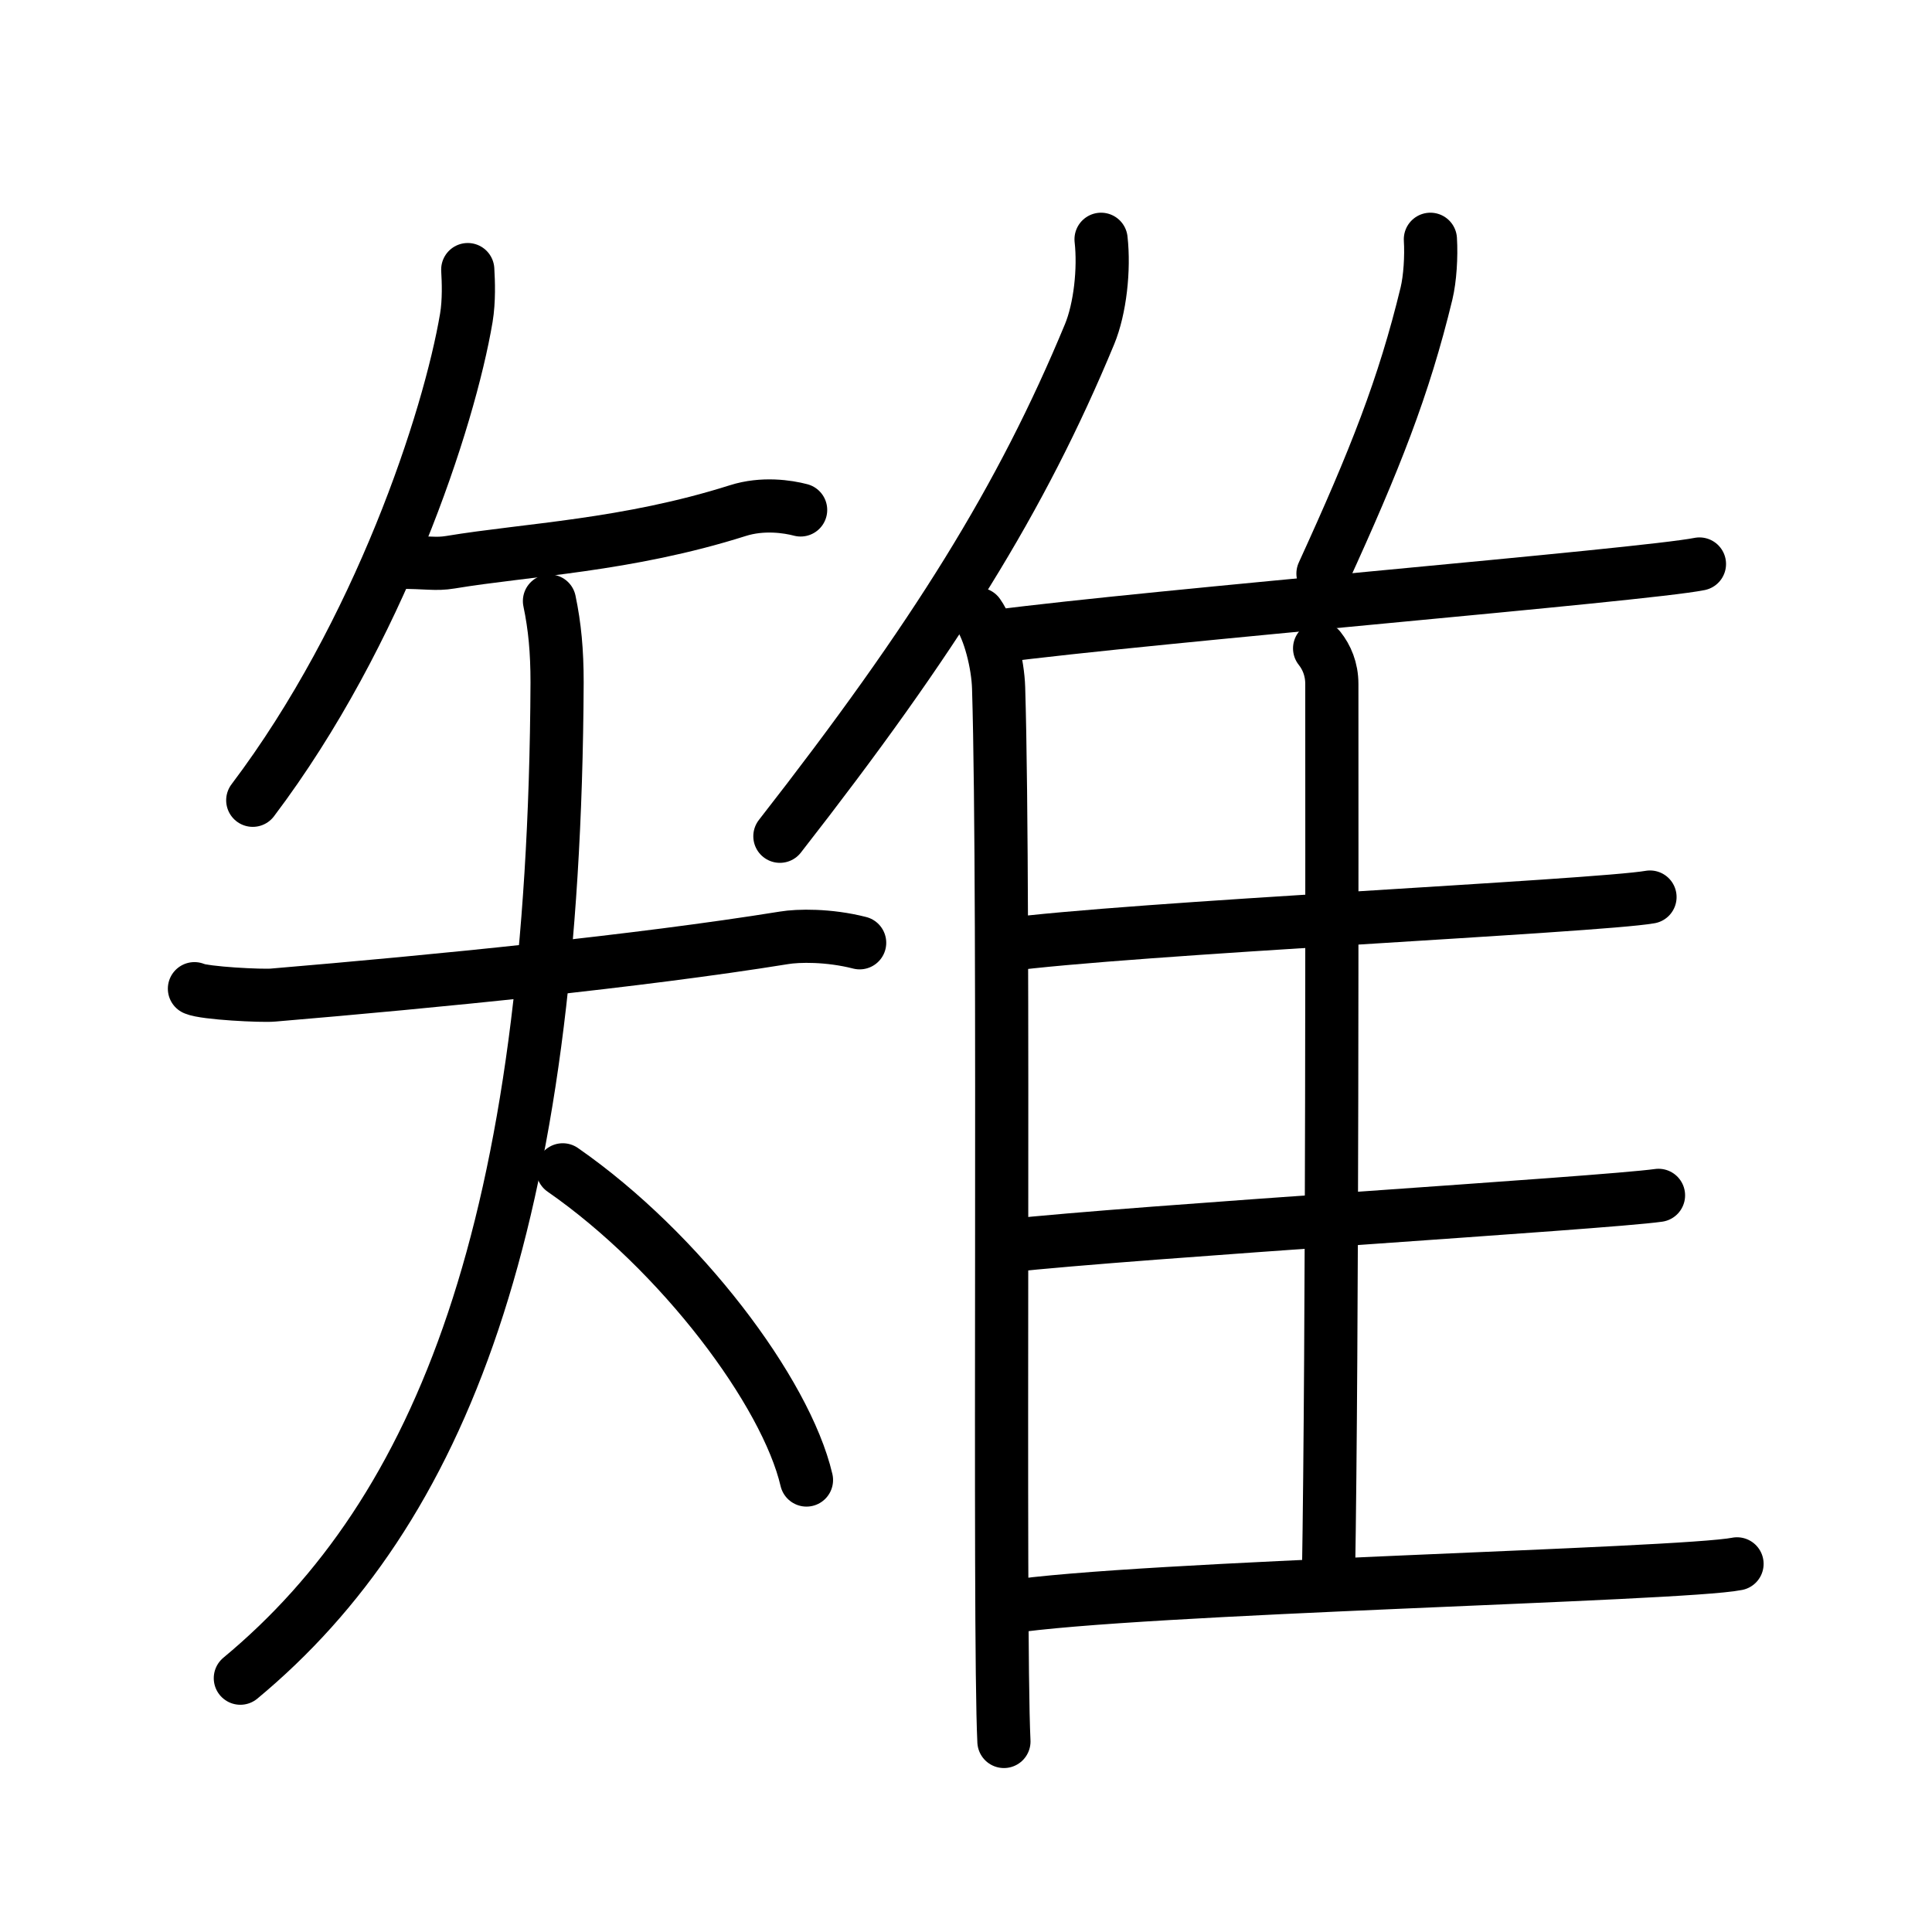 <svg xmlns="http://www.w3.org/2000/svg" width="109" height="109" viewBox="0 0 109 109" style="fill:none;stroke:currentColor;stroke-width:3;stroke-linecap:round;stroke-linejoin:round;">
<path id="kvg:096c9-s1" d="M26.39,15.21c0.04,0.68,0.08,1.75-0.08,2.72c-0.97,5.74-4.91,17.77-12.05,27.22"/>
<path id="kvg:096c9-s2" d="M22.41,31.72c1.75,0,2.14,0.14,3,0c4.34-0.72,9.96-0.93,16.21-2.91c1.41-0.45,2.83-0.23,3.55-0.04"/>
<path id="kvg:096c9-s3" d="M10.97,55.78c0.57,0.26,3.82,0.42,4.44,0.36c9.14-0.77,20.59-1.9,28.83-3.23c0.78-0.13,2.5-0.17,4.26,0.28"/>
<path id="kvg:096c9-s4" d="M31,33.91c0.3,1.43,0.43,2.82,0.43,4.59c-0.14,30.62-6.53,46.77-17.87,56.18"/>
<path id="kvg:096c9-s5" d="M31.75,66c6.64,4.61,12.59,12.53,13.75,17.5"/>
<path id="kvg:096c9-s6" d="M62.12,13.5c0.19,1.69-0.05,3.91-0.65,5.36C57.64,28.1,52.78,35.93,44,47.18"/>
<path id="kvg:096c9-s7" d="M55.19,34.65c0.63,0.88,1.11,2.8,1.15,4.16c0.37,12.12-0.01,53.13,0.3,59.44"/>
<path id="kvg:096c9-s8" d="M80.7,13.5c0.06,0.97-0.02,2.23-0.22,3.06c-1.28,5.28-2.9,9.37-5.84,15.8"/>
<path id="kvg:096c9-s9" d="M56.16,35.91c8.84-1.16,36.59-3.46,39.72-4.09"/>
<path id="kvg:096c9-s10" d="M74.45,36.58c0.39,0.49,0.69,1.16,0.69,2.01c0,8.62,0.04,36.88-0.19,50.46"/>
<path id="kvg:096c9-s11" d="M56.64,53.32c6.89-0.94,33.5-2.19,36.45-2.71"/>
<path id="kvg:096c9-s12" d="M56.8,70.29c7.27-0.8,33.65-2.41,36.77-2.85"/>
<path id="kvg:096c9-s13" d="M56.8,90.68c7.3-1.14,38.06-1.82,41.2-2.45"/>
</svg>